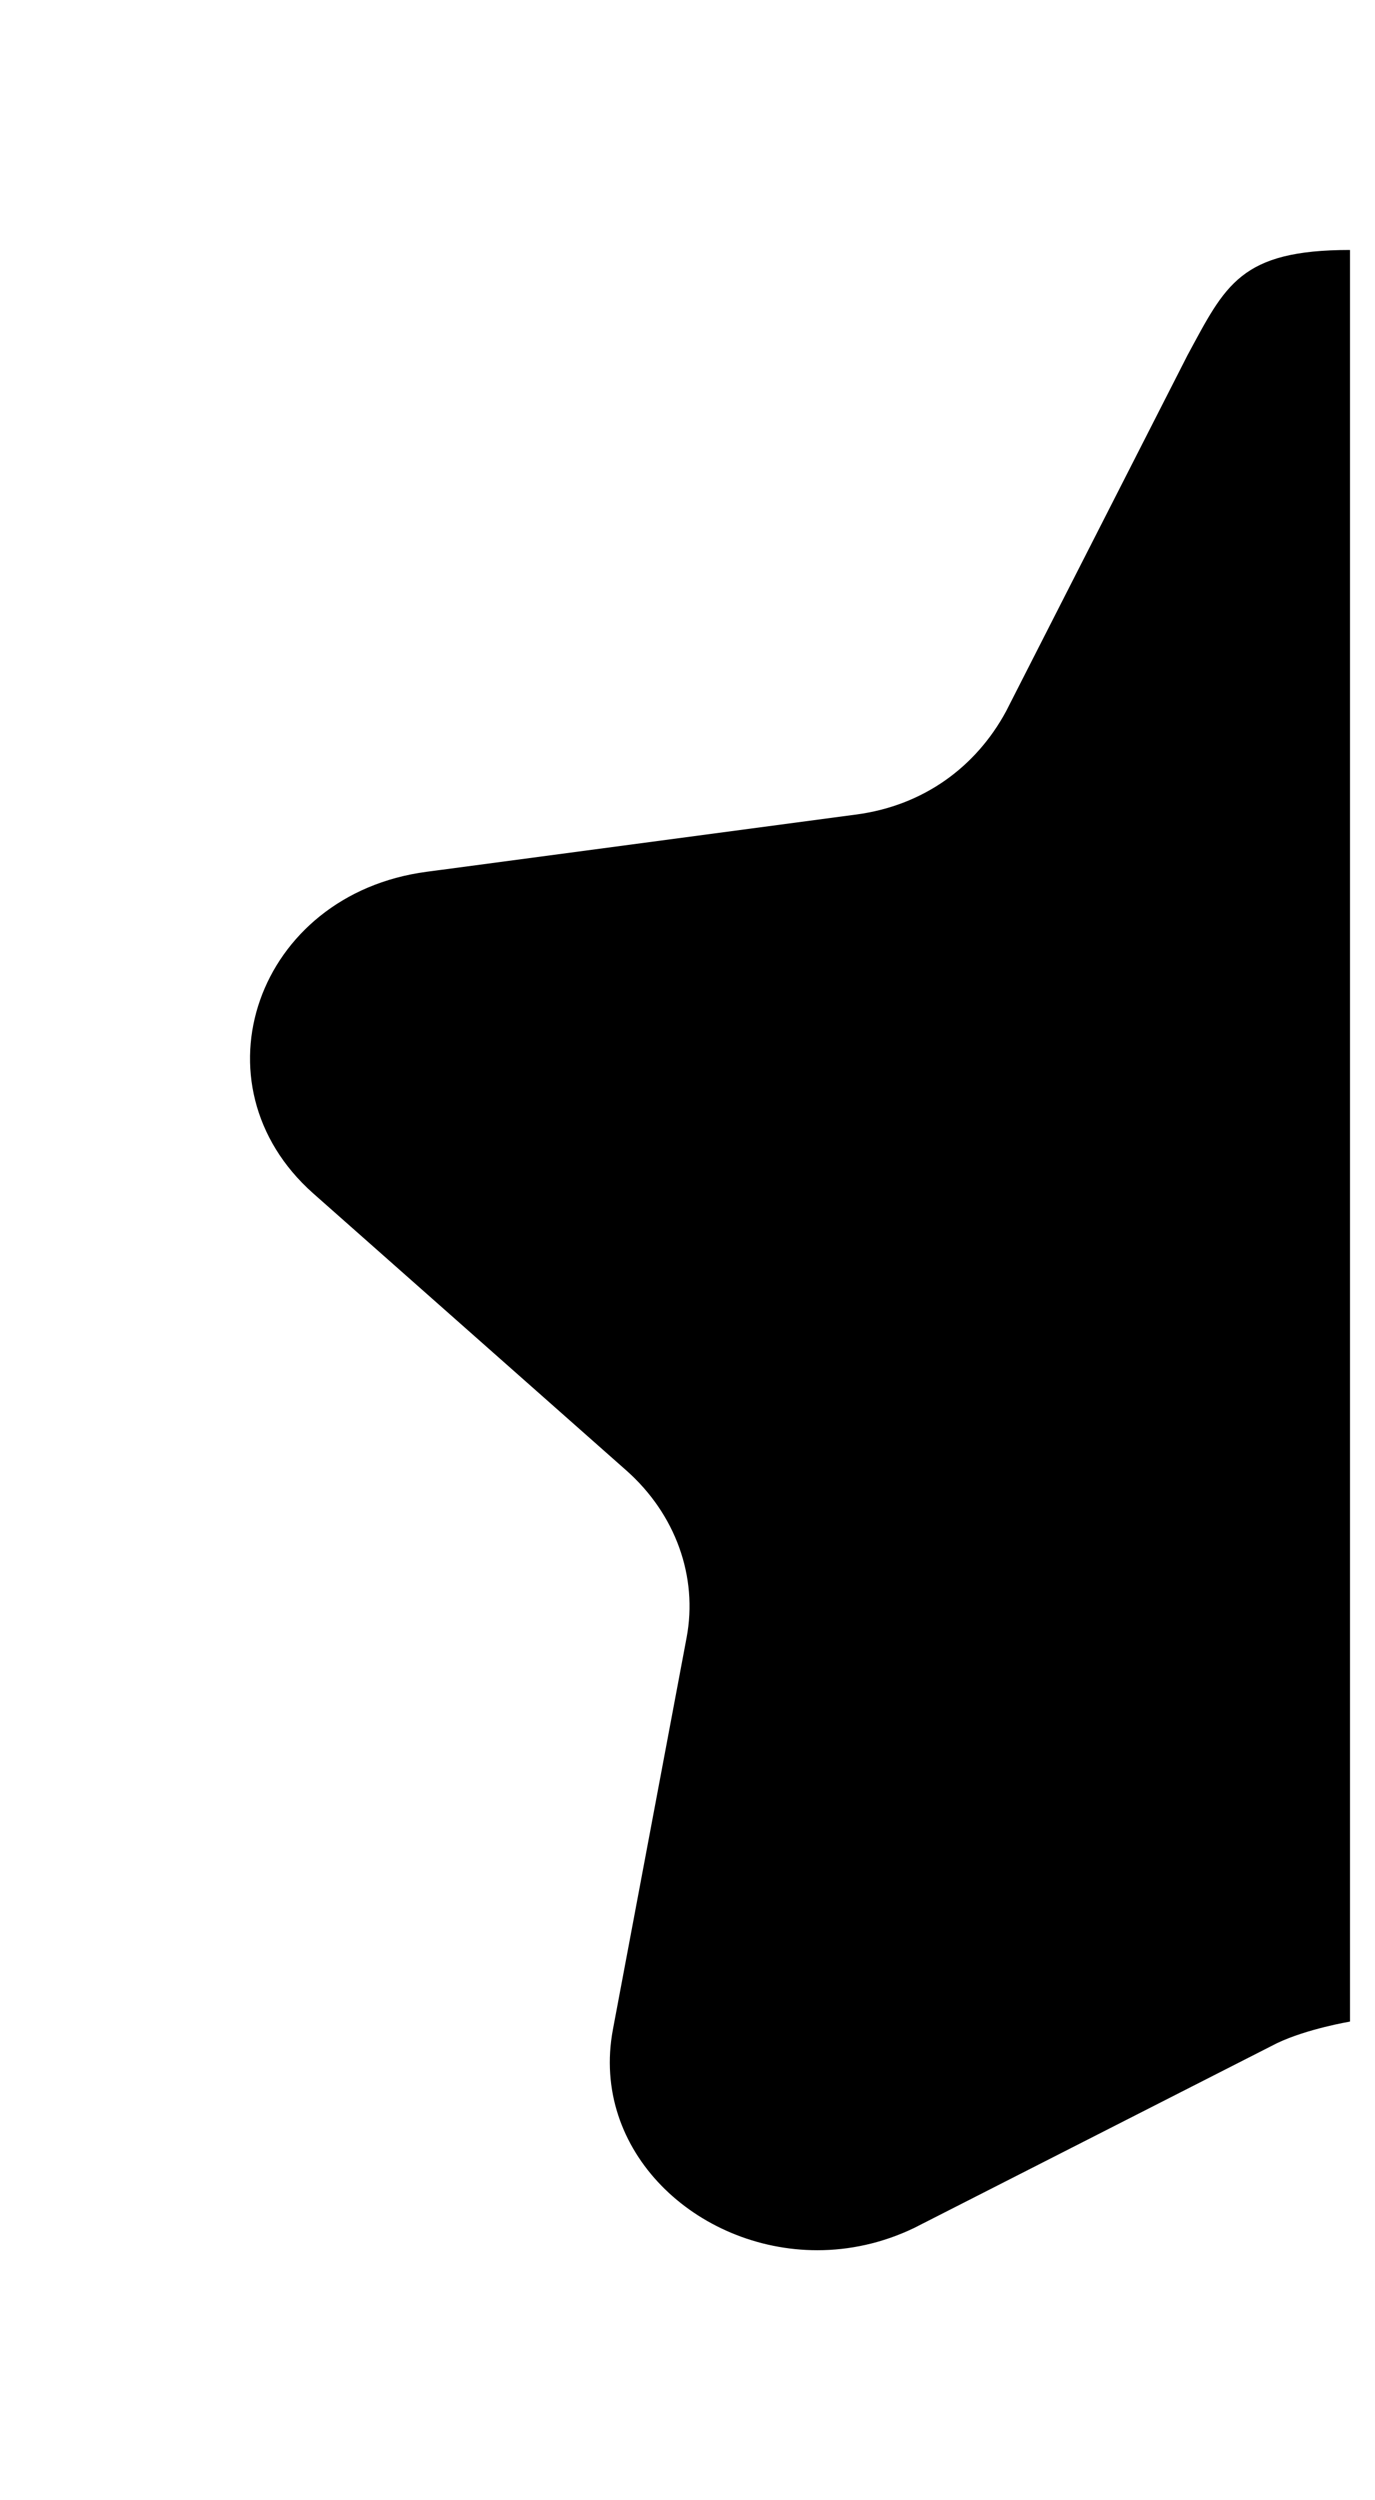 <!-- Generated by IcoMoon.io -->
<svg version="1.1" xmlns="http://www.w3.org/2000/svg" width="22" height="40" viewBox="0 0 22 40">
<title>mp-star_favorite_half-1</title>
<path d="M21.6 4v28.342c0 0-0.686 0.115-1.169 0.346l-5.809 2.958c-0.508 0.243-1.034 0.354-1.544 0.354-1.933 0-3.638-1.584-3.271-3.534l1.178-6.264c0.185-0.979-0.178-1.978-0.958-2.672l-5.015-4.437c-1.968-1.746-0.906-4.787 1.815-5.146l6.867-0.915c1.080-0.142 1.92-0.76 2.402-1.65l2.905-5.701c0.608-1.122 0.841-1.682 2.599-1.682z"></path>
</svg>
